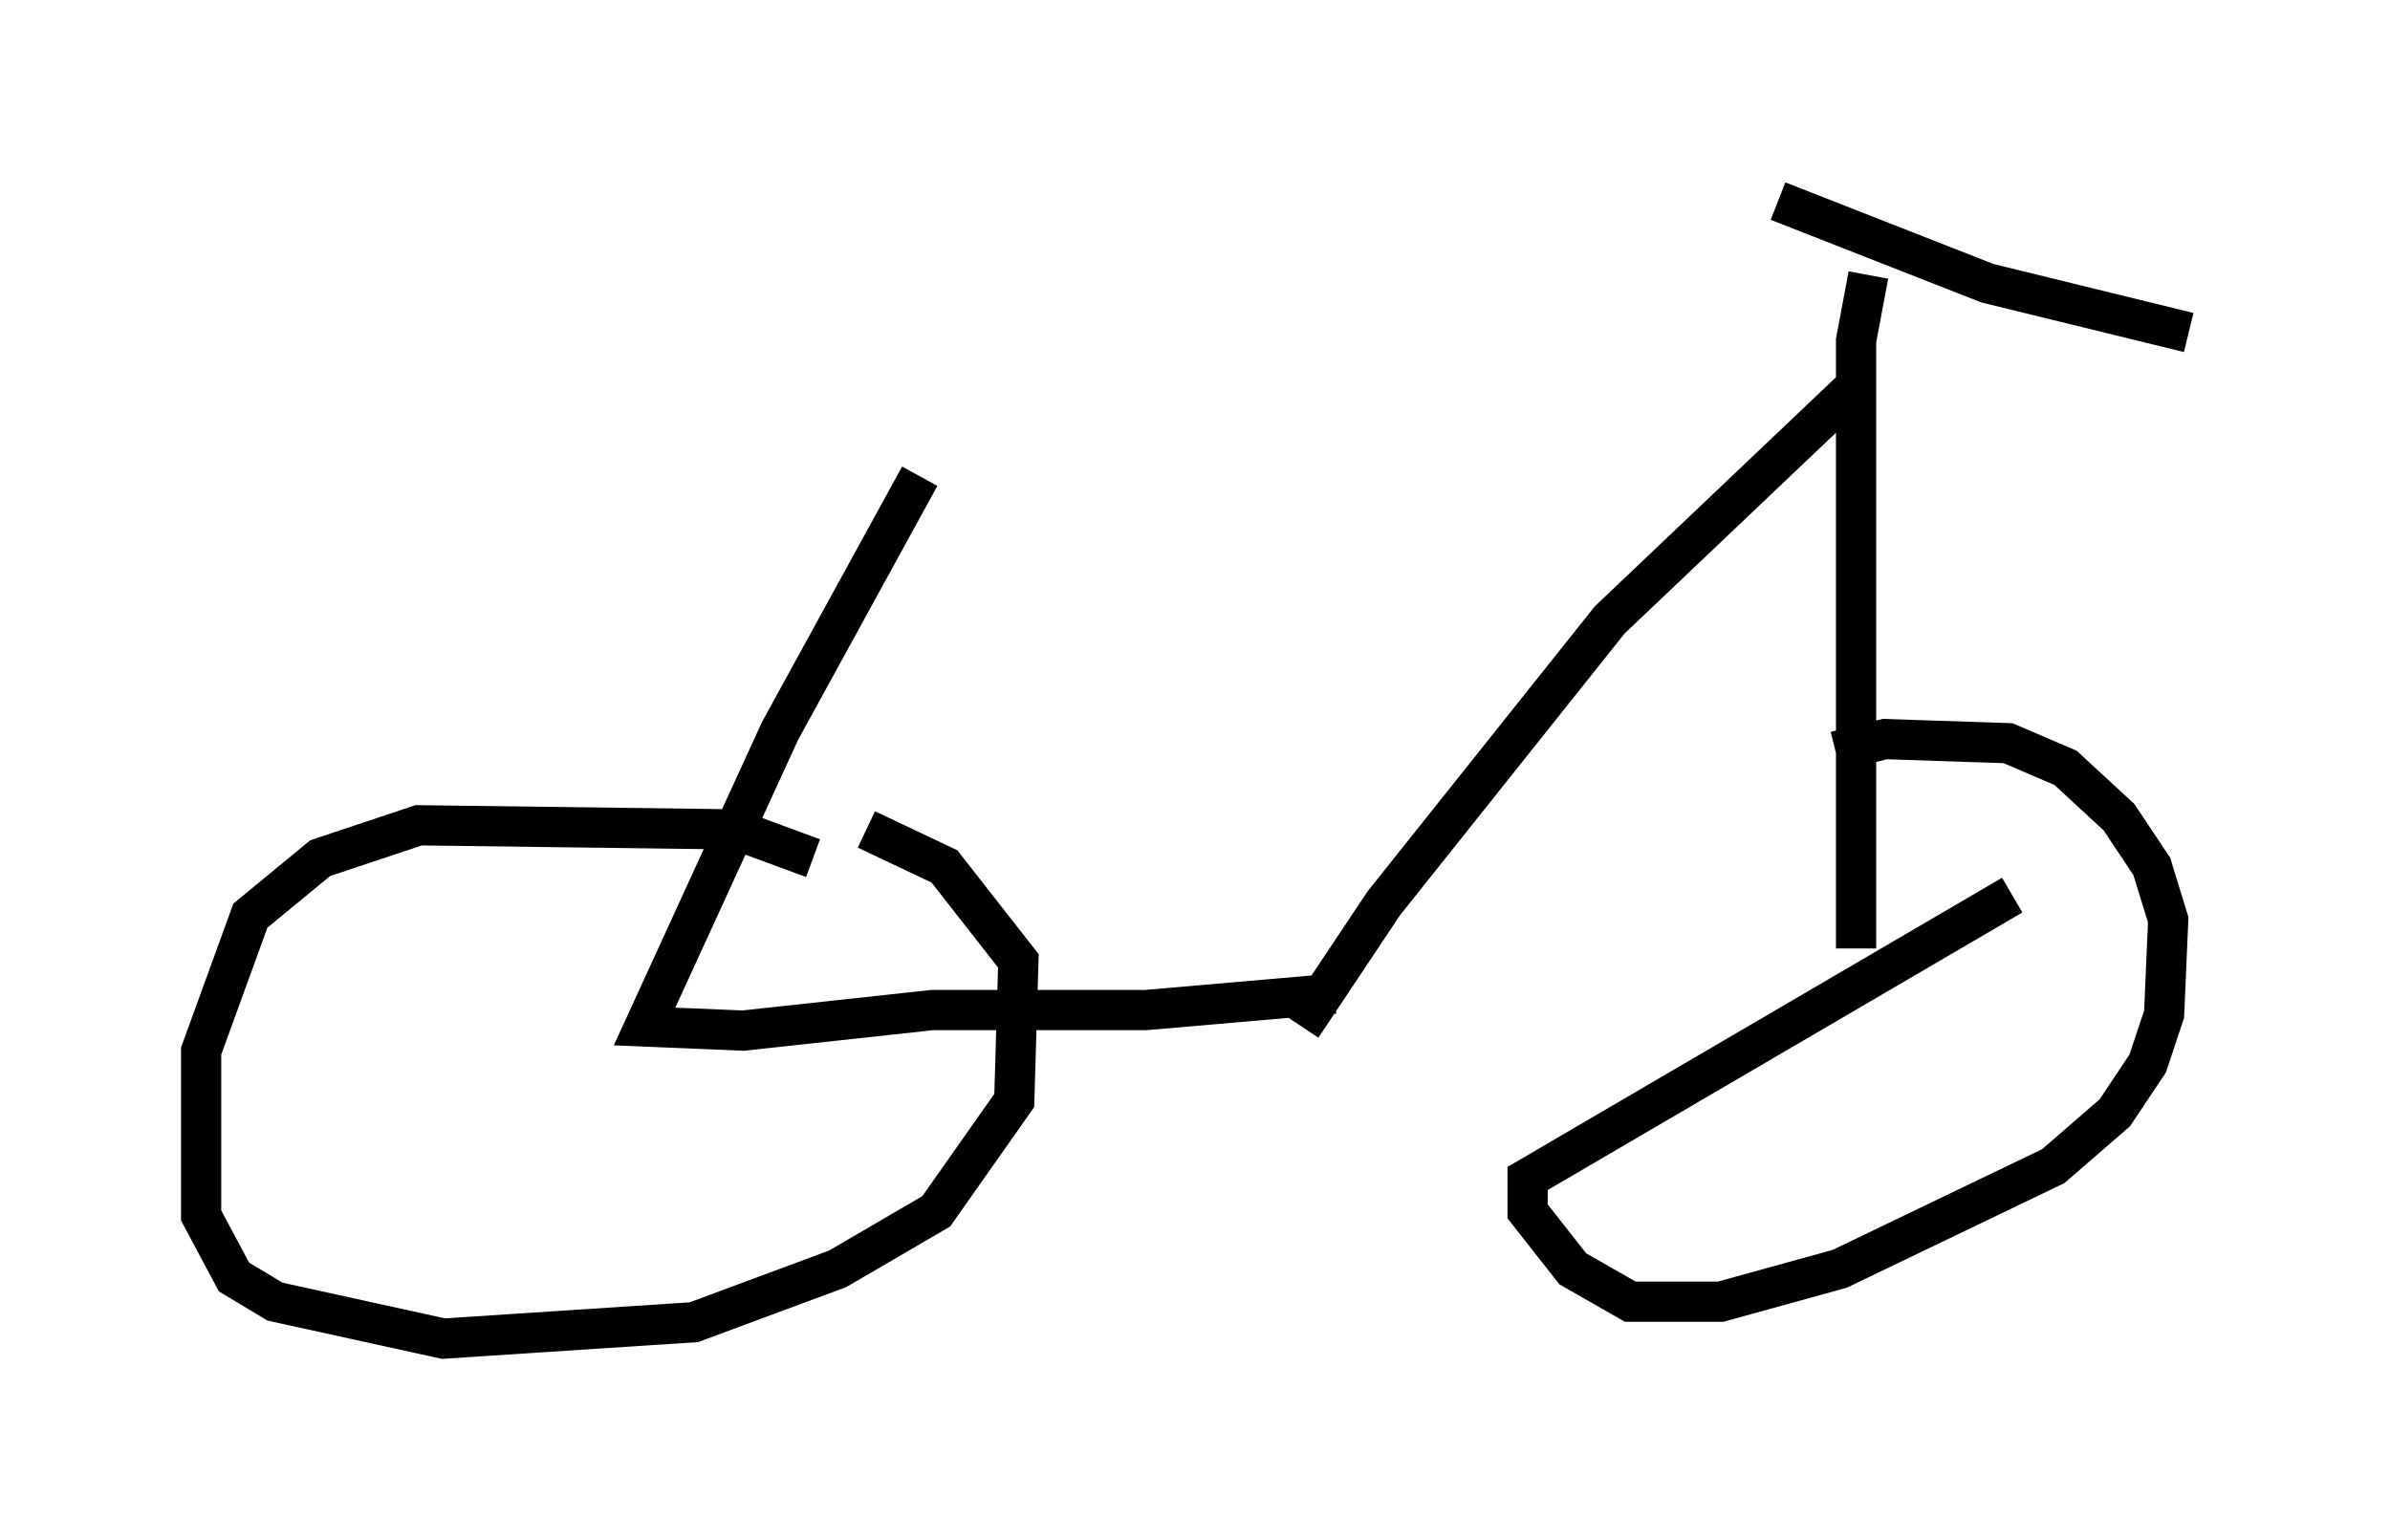 <?xml version="1.0" encoding="utf-8" ?>
<svg baseProfile="full" height="38.277" version="1.1" width="59.409" xmlns="http://www.w3.org/2000/svg" xmlns:ev="http://www.w3.org/2001/xml-events" xmlns:xlink="http://www.w3.org/1999/xlink"><defs /><rect fill="white" height="38.277" width="59.409" x="0" y="0" /><path d="M21.231, 22.252 m-1.021, -0.919 l-1.94, -0.715 -7.861, -0.102 l-2.45, 0.817 -1.735, 1.429 l-1.225, 3.369 0.0, 4.083 l0.817, 1.531 1.021, 0.613 l4.185, 0.919 6.227, -0.408 l3.573, -1.327 2.45, -1.429 l1.94, -2.756 0.102, -3.471 l-1.838, -2.348 -1.94, -0.919 m28.482, 1.633 l-12.046, 7.044 0.0, 0.817 l1.123, 1.429 1.429, 0.817 l2.246, 0.0 2.96, -0.817 l5.308, -2.552 1.531, -1.327 l0.817, -1.225 0.408, -1.225 l0.102, -2.348 -0.408, -1.327 l-0.817, -1.225 -1.327, -1.225 l-1.429, -0.613 -3.063, -0.102 l-1.225, 0.306 m-22.765, -6.84 l-3.471, 6.329 -3.369, 7.35 l2.45, 0.102 4.696, -0.51 l5.308, 0.0 4.696, -0.408 m-0.817, 0.817 l2.042, -3.063 5.615, -7.044 l6.125, -5.819 m0.0, 13.986 l0.0, -15.109 0.306, -1.633 m-2.246, -1.838 l5.206, 2.042 5.002, 1.225 " fill="none" stroke="black" stroke-width="1" /></svg>